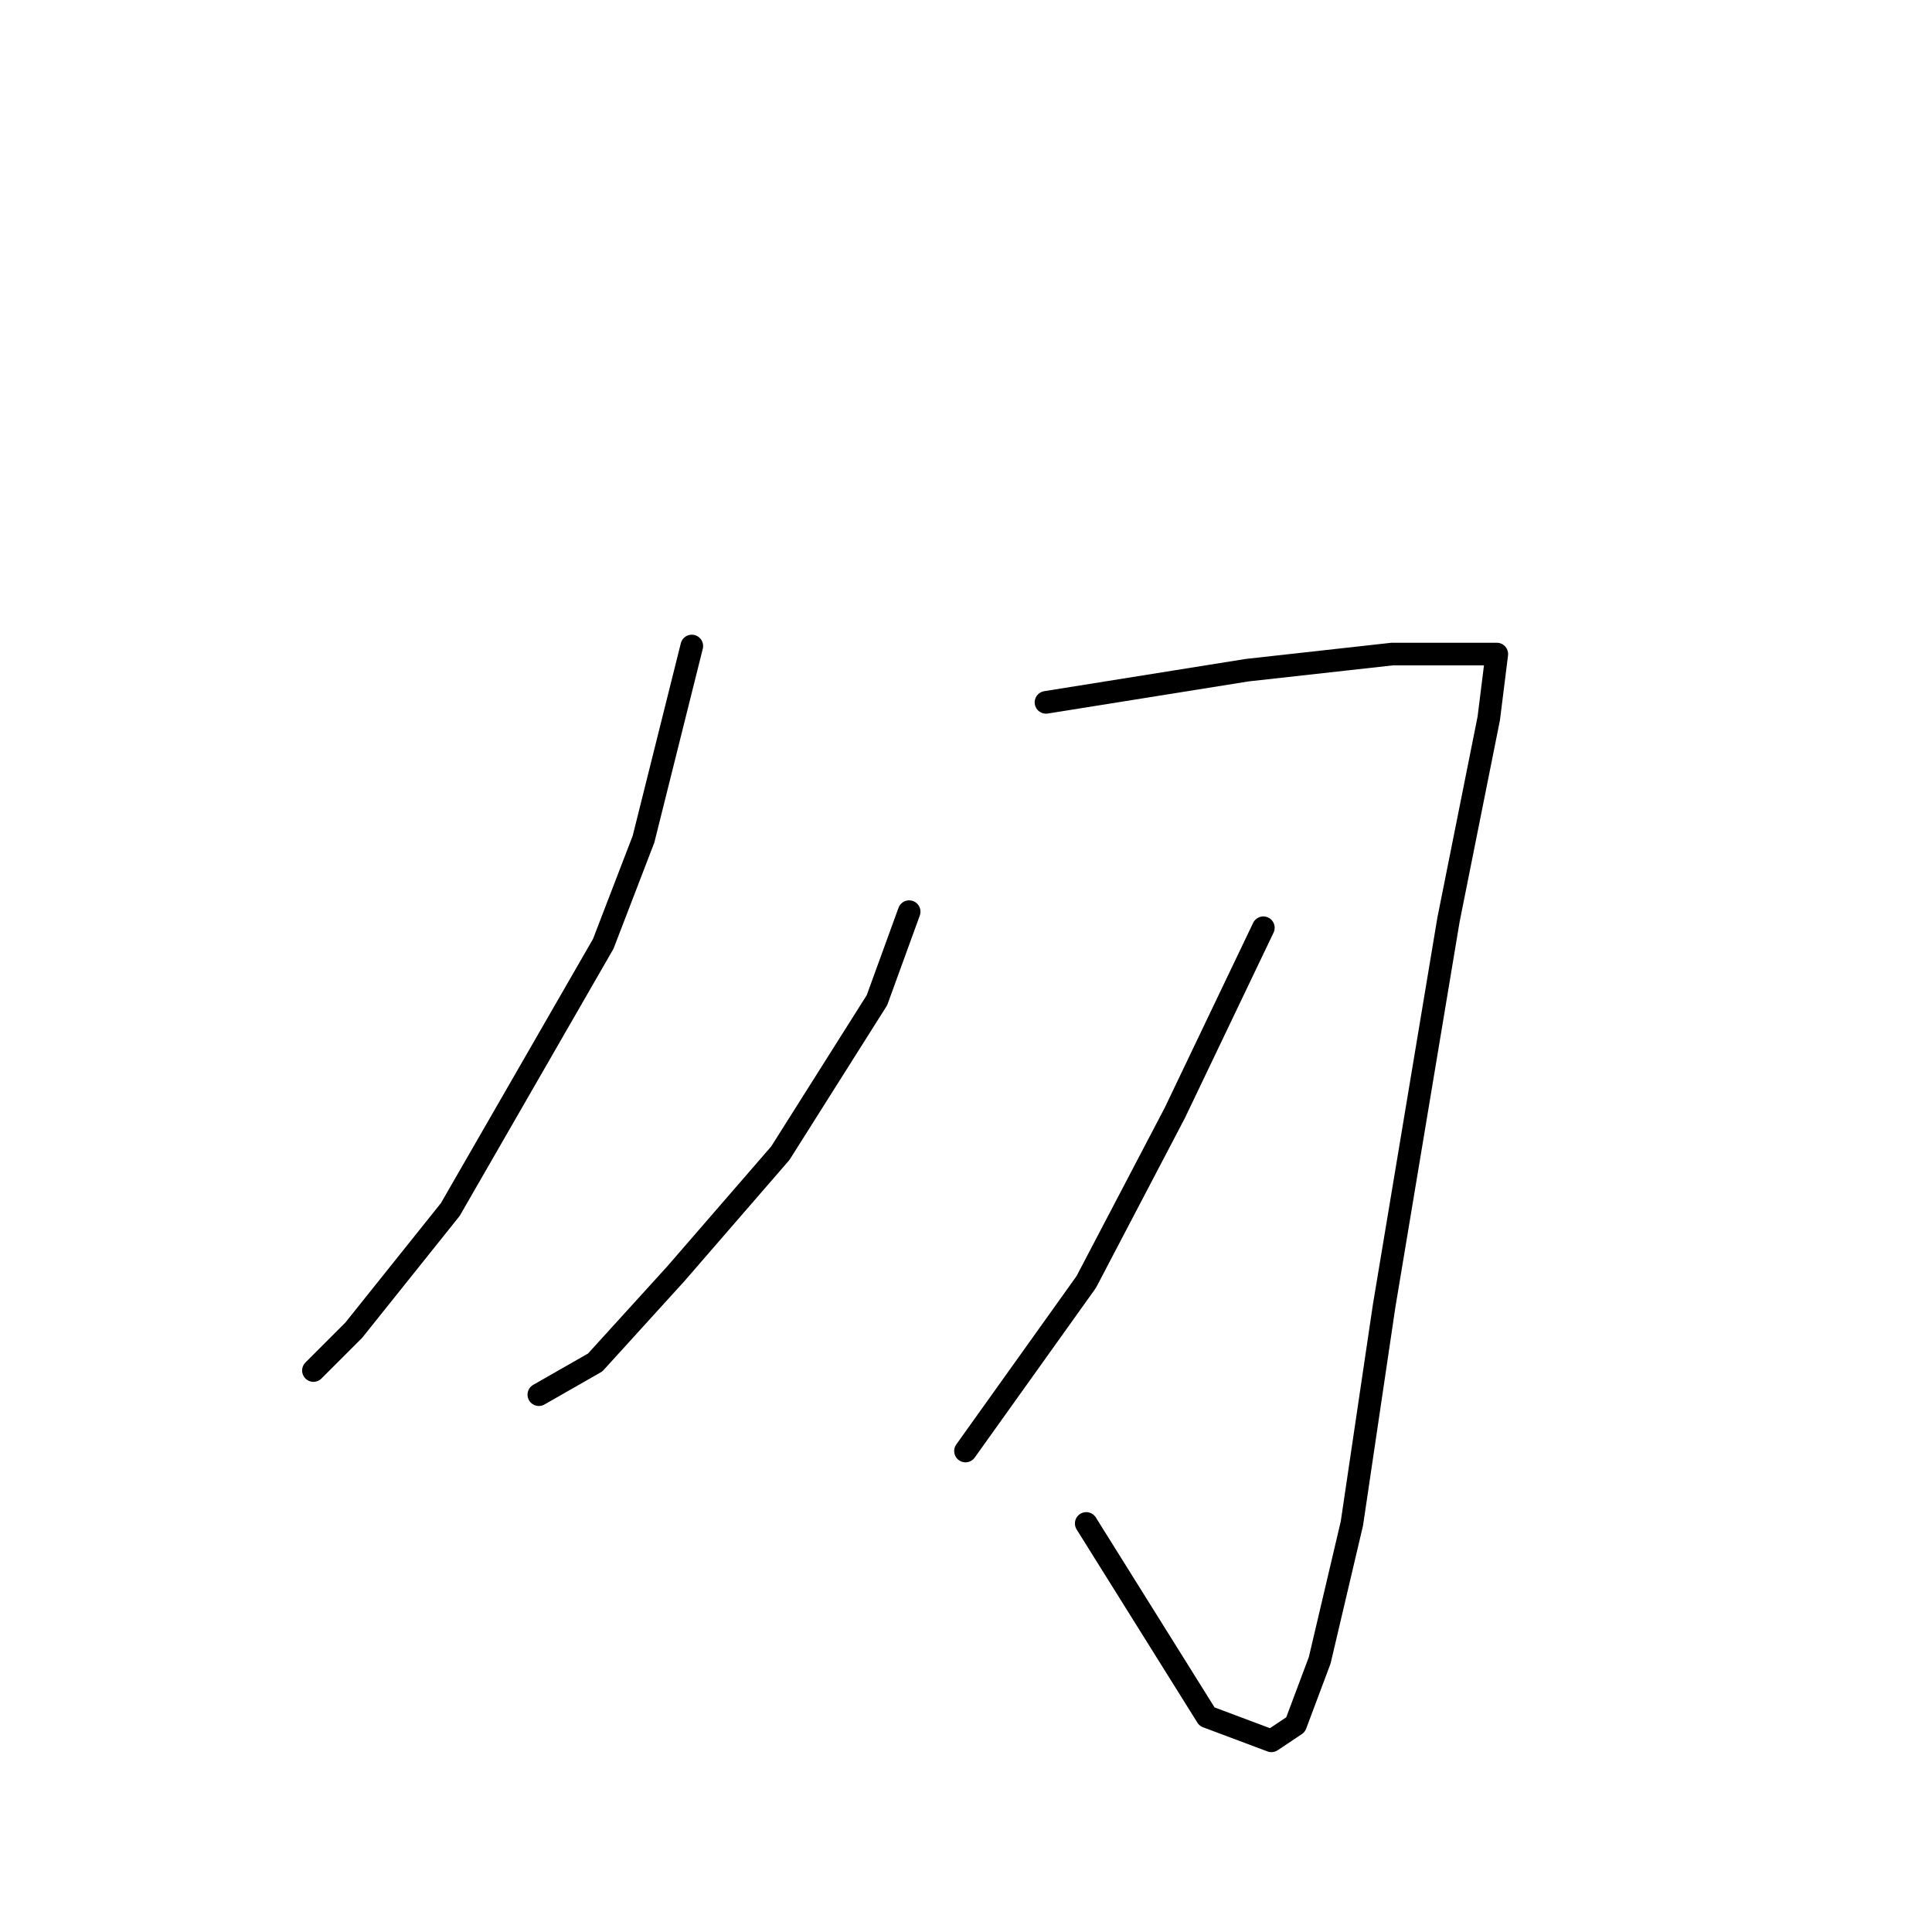 <?xml version="1.0" standalone="no"?>
    <svg width="256" height="256" xmlns="http://www.w3.org/2000/svg" version="1.1">
    <polyline stroke="black" stroke-width="3" stroke-linecap="round" fill="transparent" stroke-linejoin="round" points="91.667 85.6 85.267 111.2 79.933 125.067 59.667 160.267 46.867 176.267 41.533 181.6 41.533 181.6 " />
        <polyline stroke="black" stroke-width="3" stroke-linecap="round" fill="transparent" stroke-linejoin="round" points="138.6 93.067 165.267 88.8 184.467 86.667 195.133 86.667 197.267 86.667 198.333 86.667 197.267 95.2 191.933 121.867 183.4 173.067 179.133 201.867 174.867 220 171.667 228.533 168.467 230.667 159.933 227.467 143.933 201.867 143.933 201.867 " />
        <polyline stroke="black" stroke-width="3" stroke-linecap="round" fill="transparent" stroke-linejoin="round" points="120.467 120.8 116.2 132.533 103.4 152.8 89.533 168.8 78.867 180.533 71.4 184.8 71.4 184.8 " />
        <polyline stroke="black" stroke-width="3" stroke-linecap="round" fill="transparent" stroke-linejoin="round" points="167.4 122.933 155.667 147.467 143.933 169.867 127.933 192.267 127.933 192.267 " />
        </svg>
